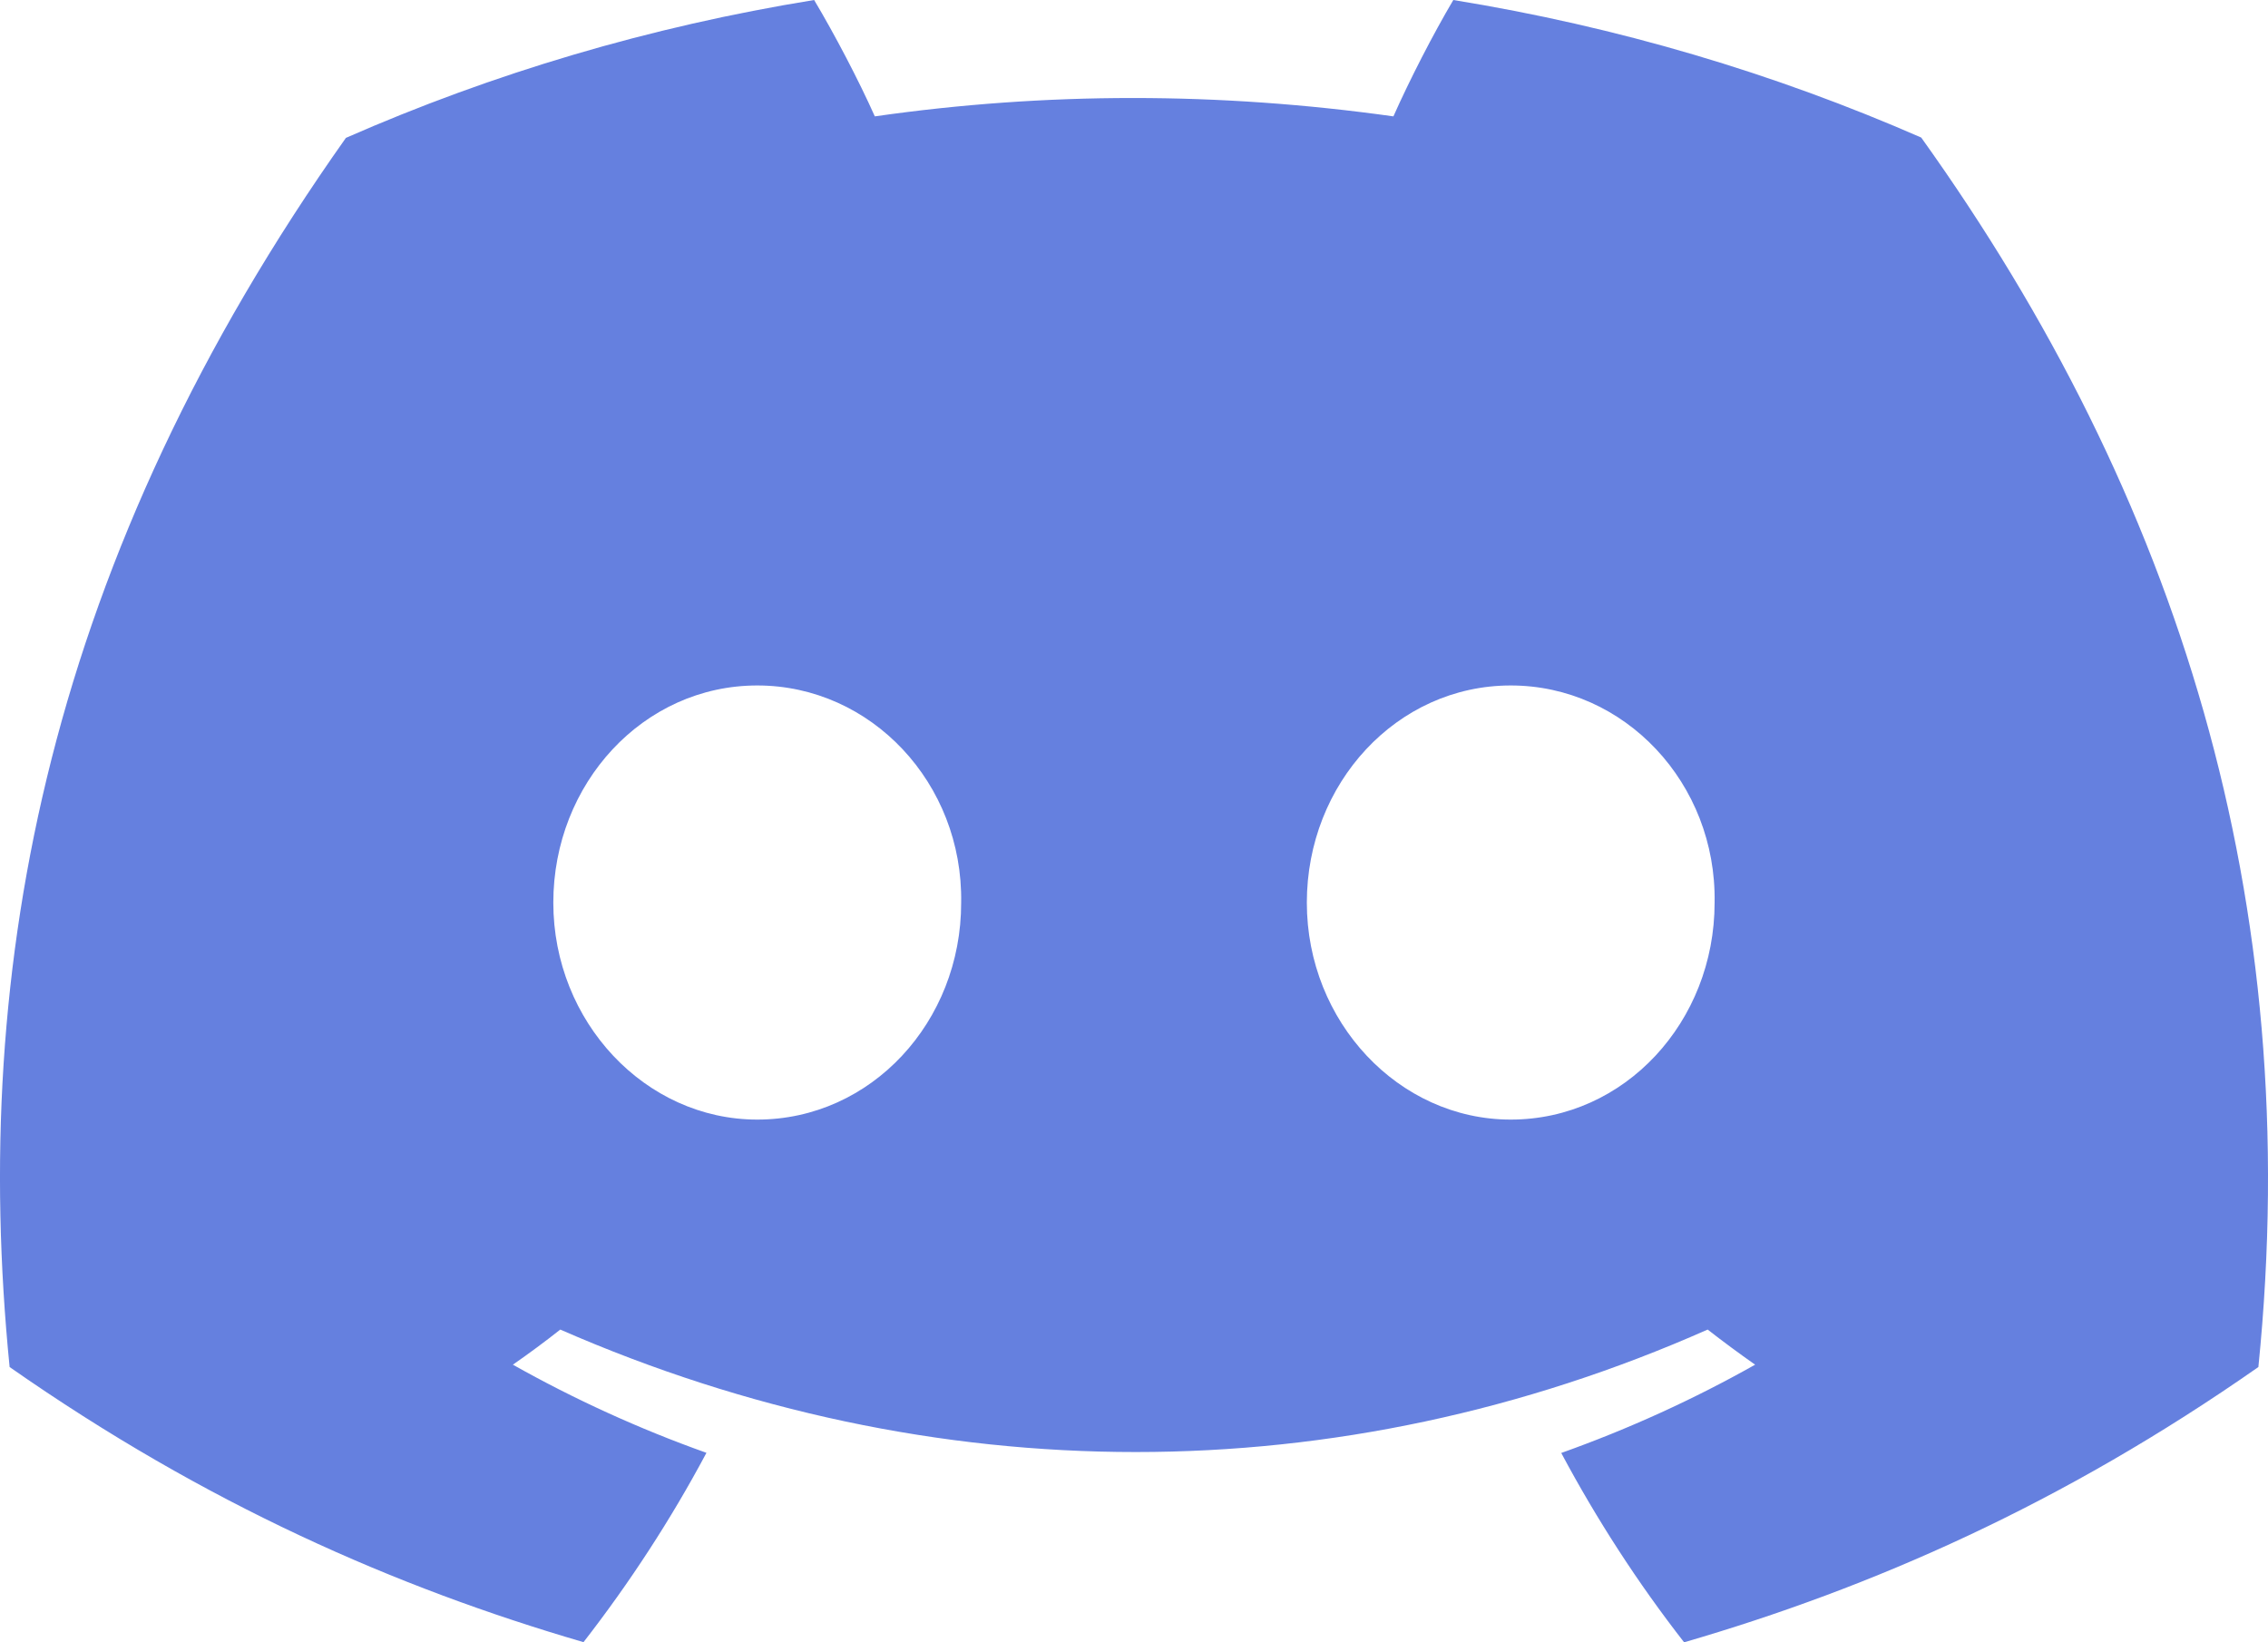 <svg width="29" height="21" viewBox="0 0 29 21" fill="none" xmlns="http://www.w3.org/2000/svg">
<path d="M24.566 1.759C22.689 0.937 20.681 0.34 18.583 0C18.325 0.436 18.024 1.022 17.817 1.488C15.586 1.175 13.375 1.175 11.186 1.488C10.978 1.022 10.67 0.436 10.41 0C8.309 0.34 6.3 0.939 4.423 1.763C0.636 7.116 -0.39 12.335 0.123 17.48C2.634 19.235 5.068 20.3 7.461 20.998C8.052 20.237 8.579 19.429 9.033 18.577C8.168 18.269 7.34 17.89 6.558 17.45C6.765 17.306 6.968 17.156 7.164 17.001C11.936 19.089 17.121 19.089 21.835 17.001C22.034 17.156 22.237 17.306 22.442 17.45C21.658 17.892 20.827 18.271 19.963 18.579C20.417 19.429 20.941 20.239 21.534 21C23.929 20.303 26.365 19.237 28.877 17.48C29.479 11.516 27.848 6.344 24.566 1.759ZM9.683 14.316C8.25 14.316 7.075 13.065 7.075 11.542C7.075 10.018 8.225 8.765 9.683 8.765C11.14 8.765 12.315 10.016 12.29 11.542C12.292 13.065 11.14 14.316 9.683 14.316ZM19.317 14.316C17.885 14.316 16.71 13.065 16.71 11.542C16.71 10.018 17.86 8.765 19.317 8.765C20.775 8.765 21.95 10.016 21.924 11.542C21.924 13.065 20.775 14.316 19.317 14.316Z" fill="#5573DC" fill-opacity="0.9"/>
</svg>
